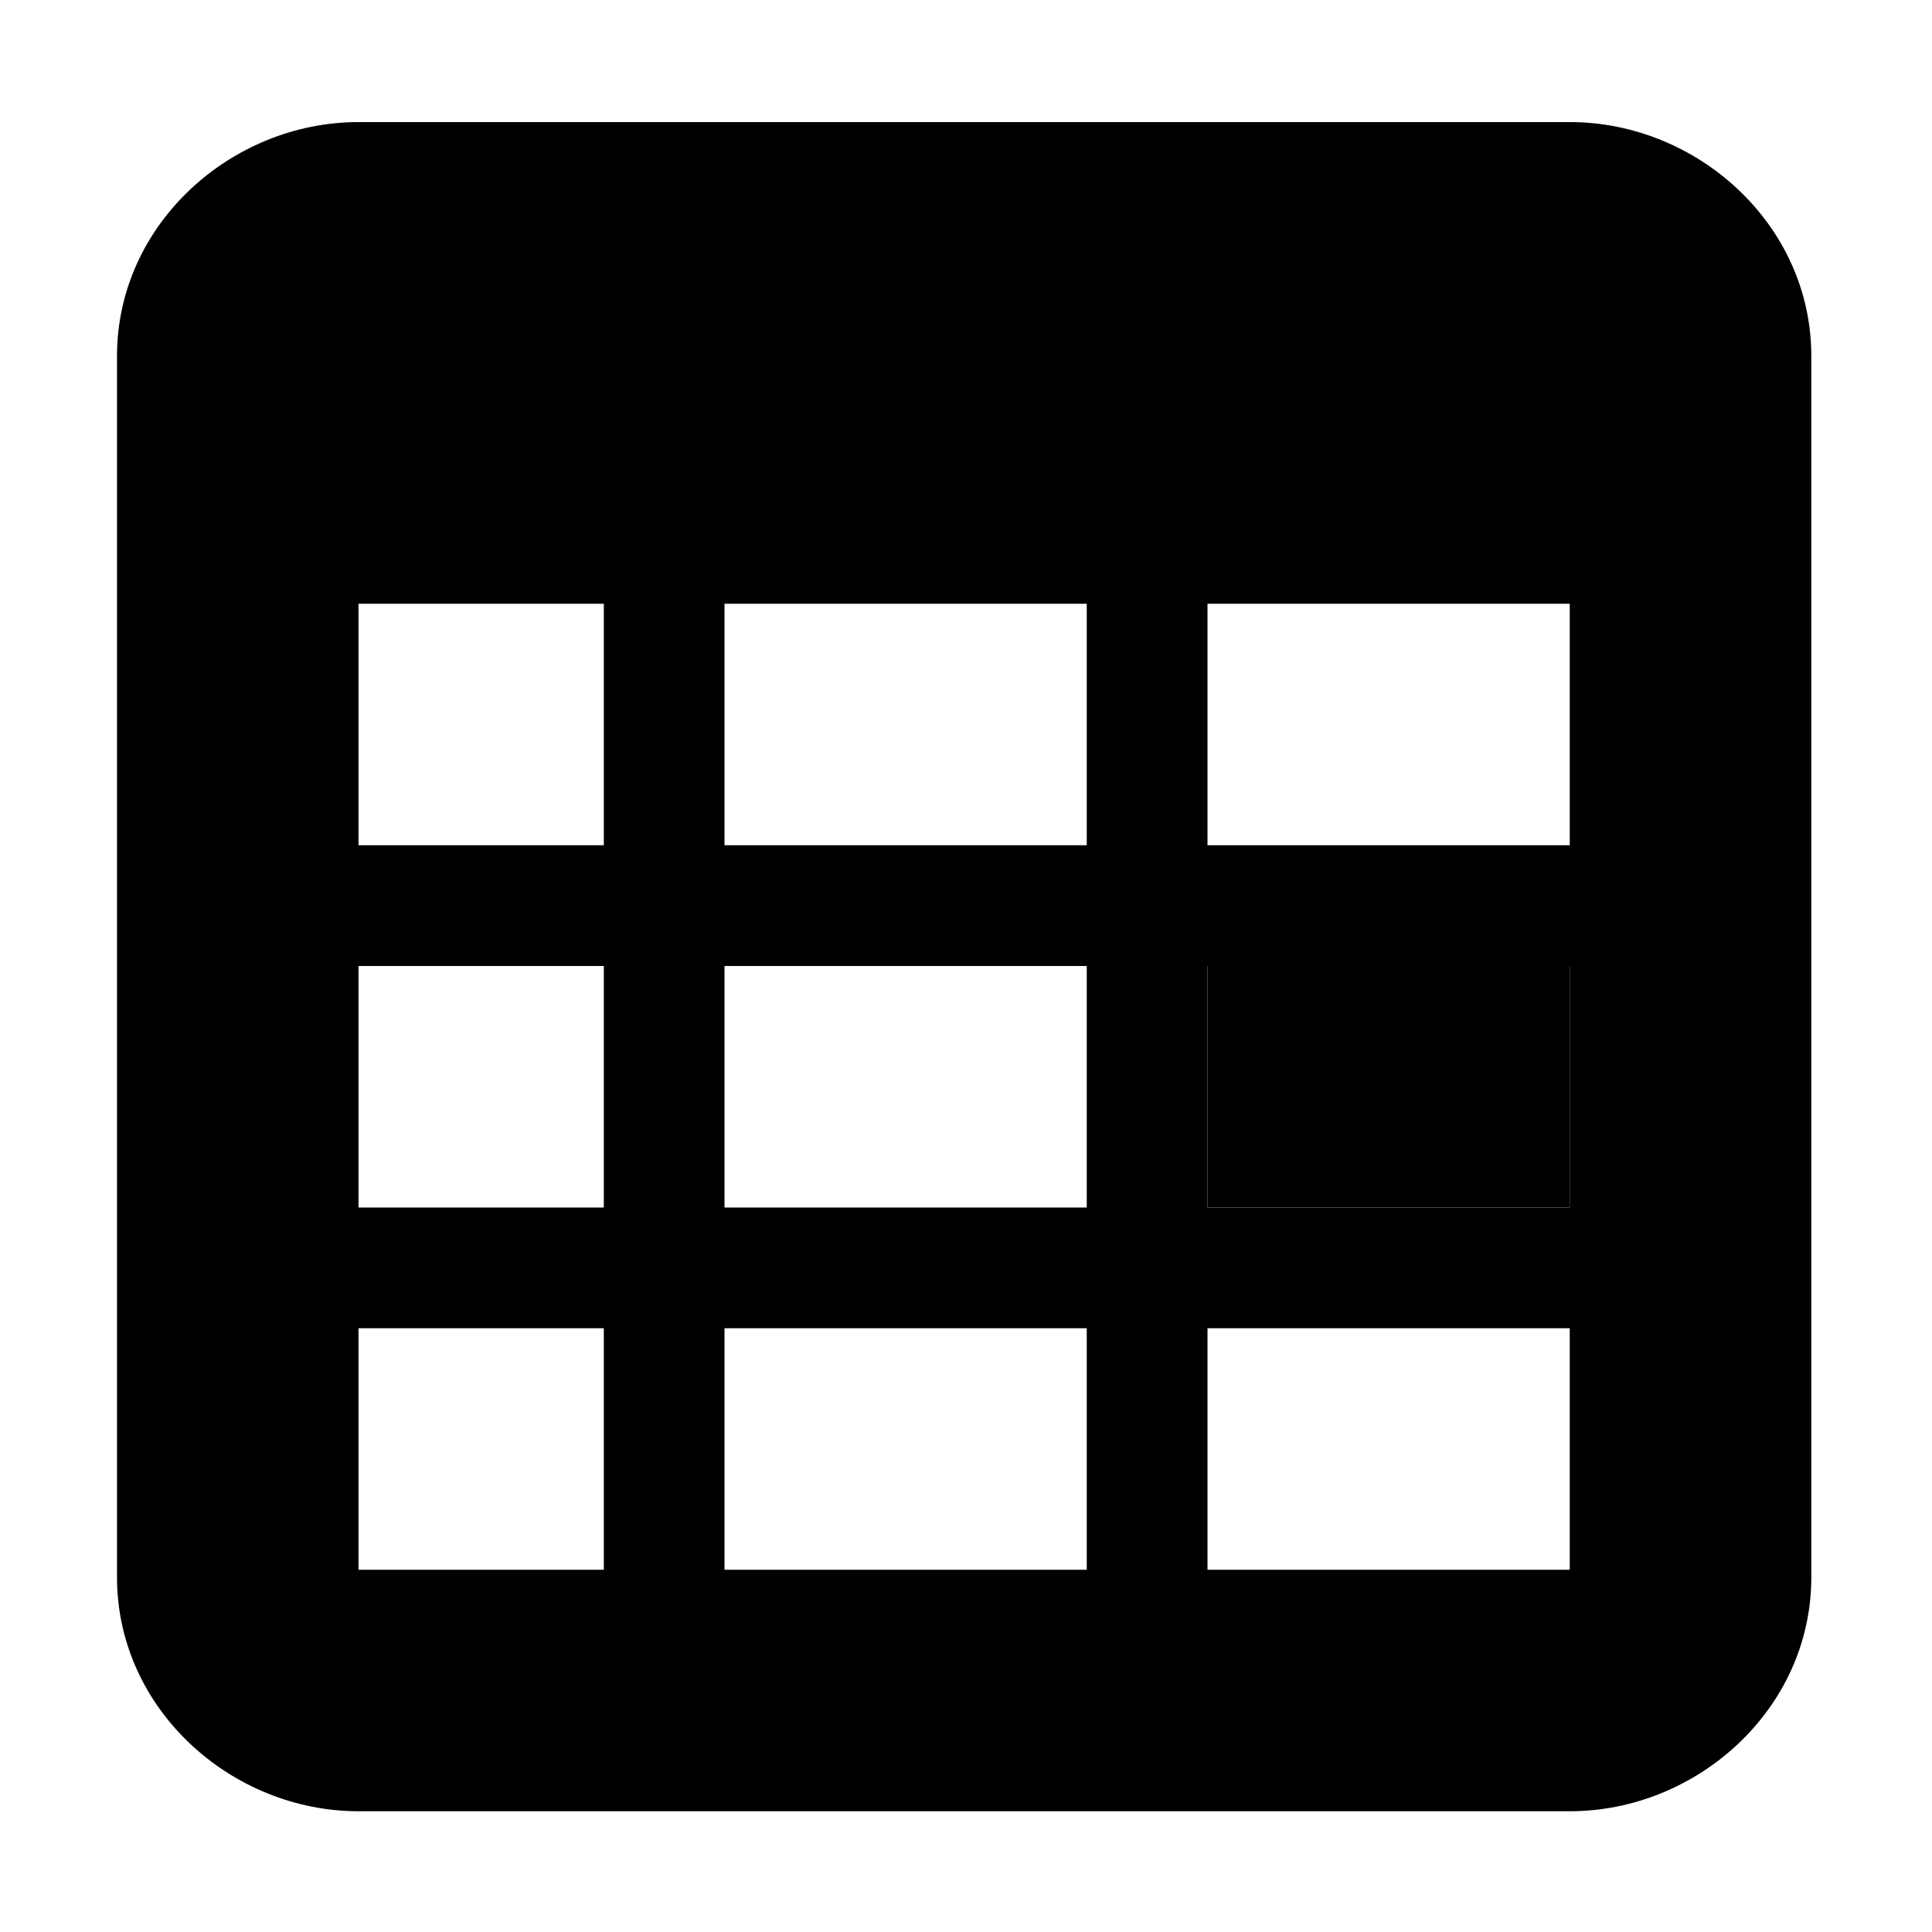 <!-- Generated by IcoMoon.io -->
<svg version="1.1" xmlns="http://www.w3.org/2000/svg" width="32" height="32" viewBox="0 0 32 32">
<title>x-office-calendar</title>
<path d="M5.938 2.022c-2.105 0-4 1.69-4 3.875v20.228c0 2.185 1.895 3.875 4 3.875h20.063c2.105 0 4-1.69 4-3.875v-20.228c0-2.185-1.895-3.875-4-3.875zM5.938 10h4.063v4h-4.063zM12 10h6v4h-6zM20 10h6v4h-6zM5.938 16h4.063v4h-4.063zM12 16h6v4h-6zM20 16h6v4h-6zM5.938 22h4.063v4h-4.063zM12 22h6v4h-6zM20 22h6v4h-6z"></path>
<path d="M20 16h6v4h-6v-4z"></path>
</svg>
